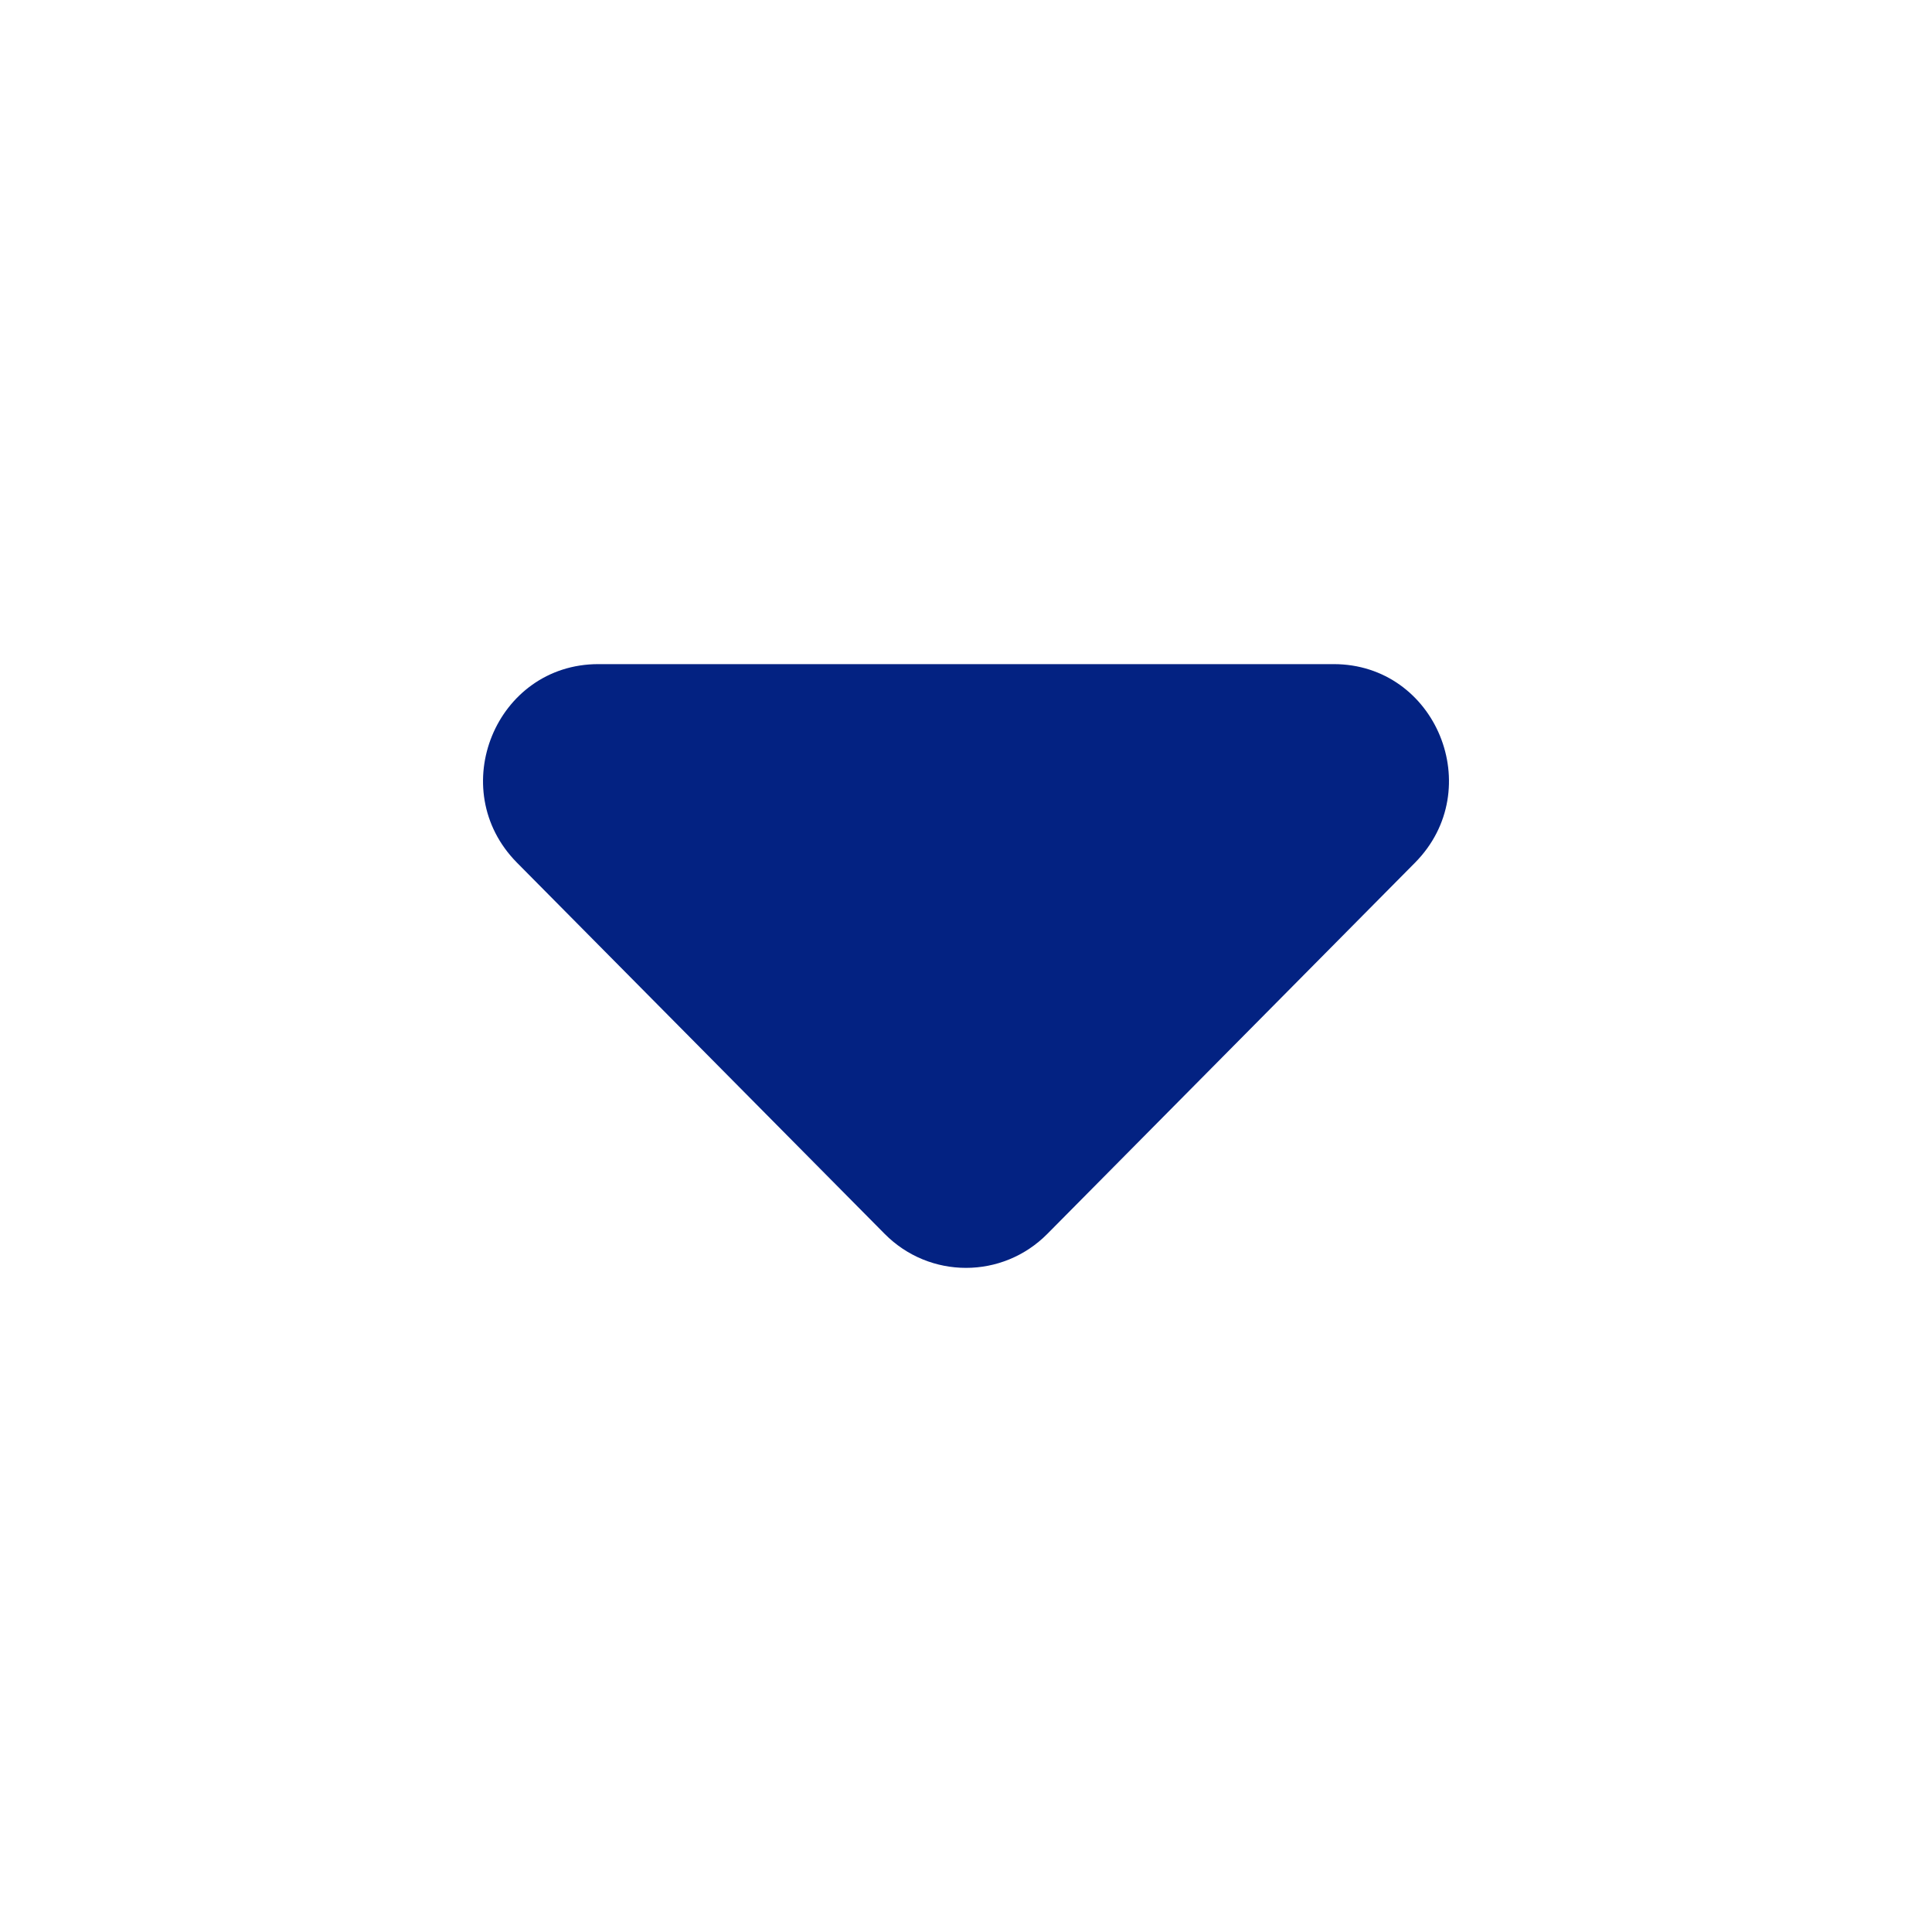 <svg width="16" height="16" viewBox="0 0 16 16" fill="none" xmlns="http://www.w3.org/2000/svg">
<g id="Icon pack Variants">
<path id="Union" d="M8.674 10.218L11.719 7.144C12.319 6.537 11.894 5.5 11.045 5.5H4.955C4.106 5.5 3.681 6.537 4.281 7.144L7.326 10.218C7.698 10.594 8.302 10.594 8.674 10.218Z" fill="#032282"/>
</g>
</svg>
